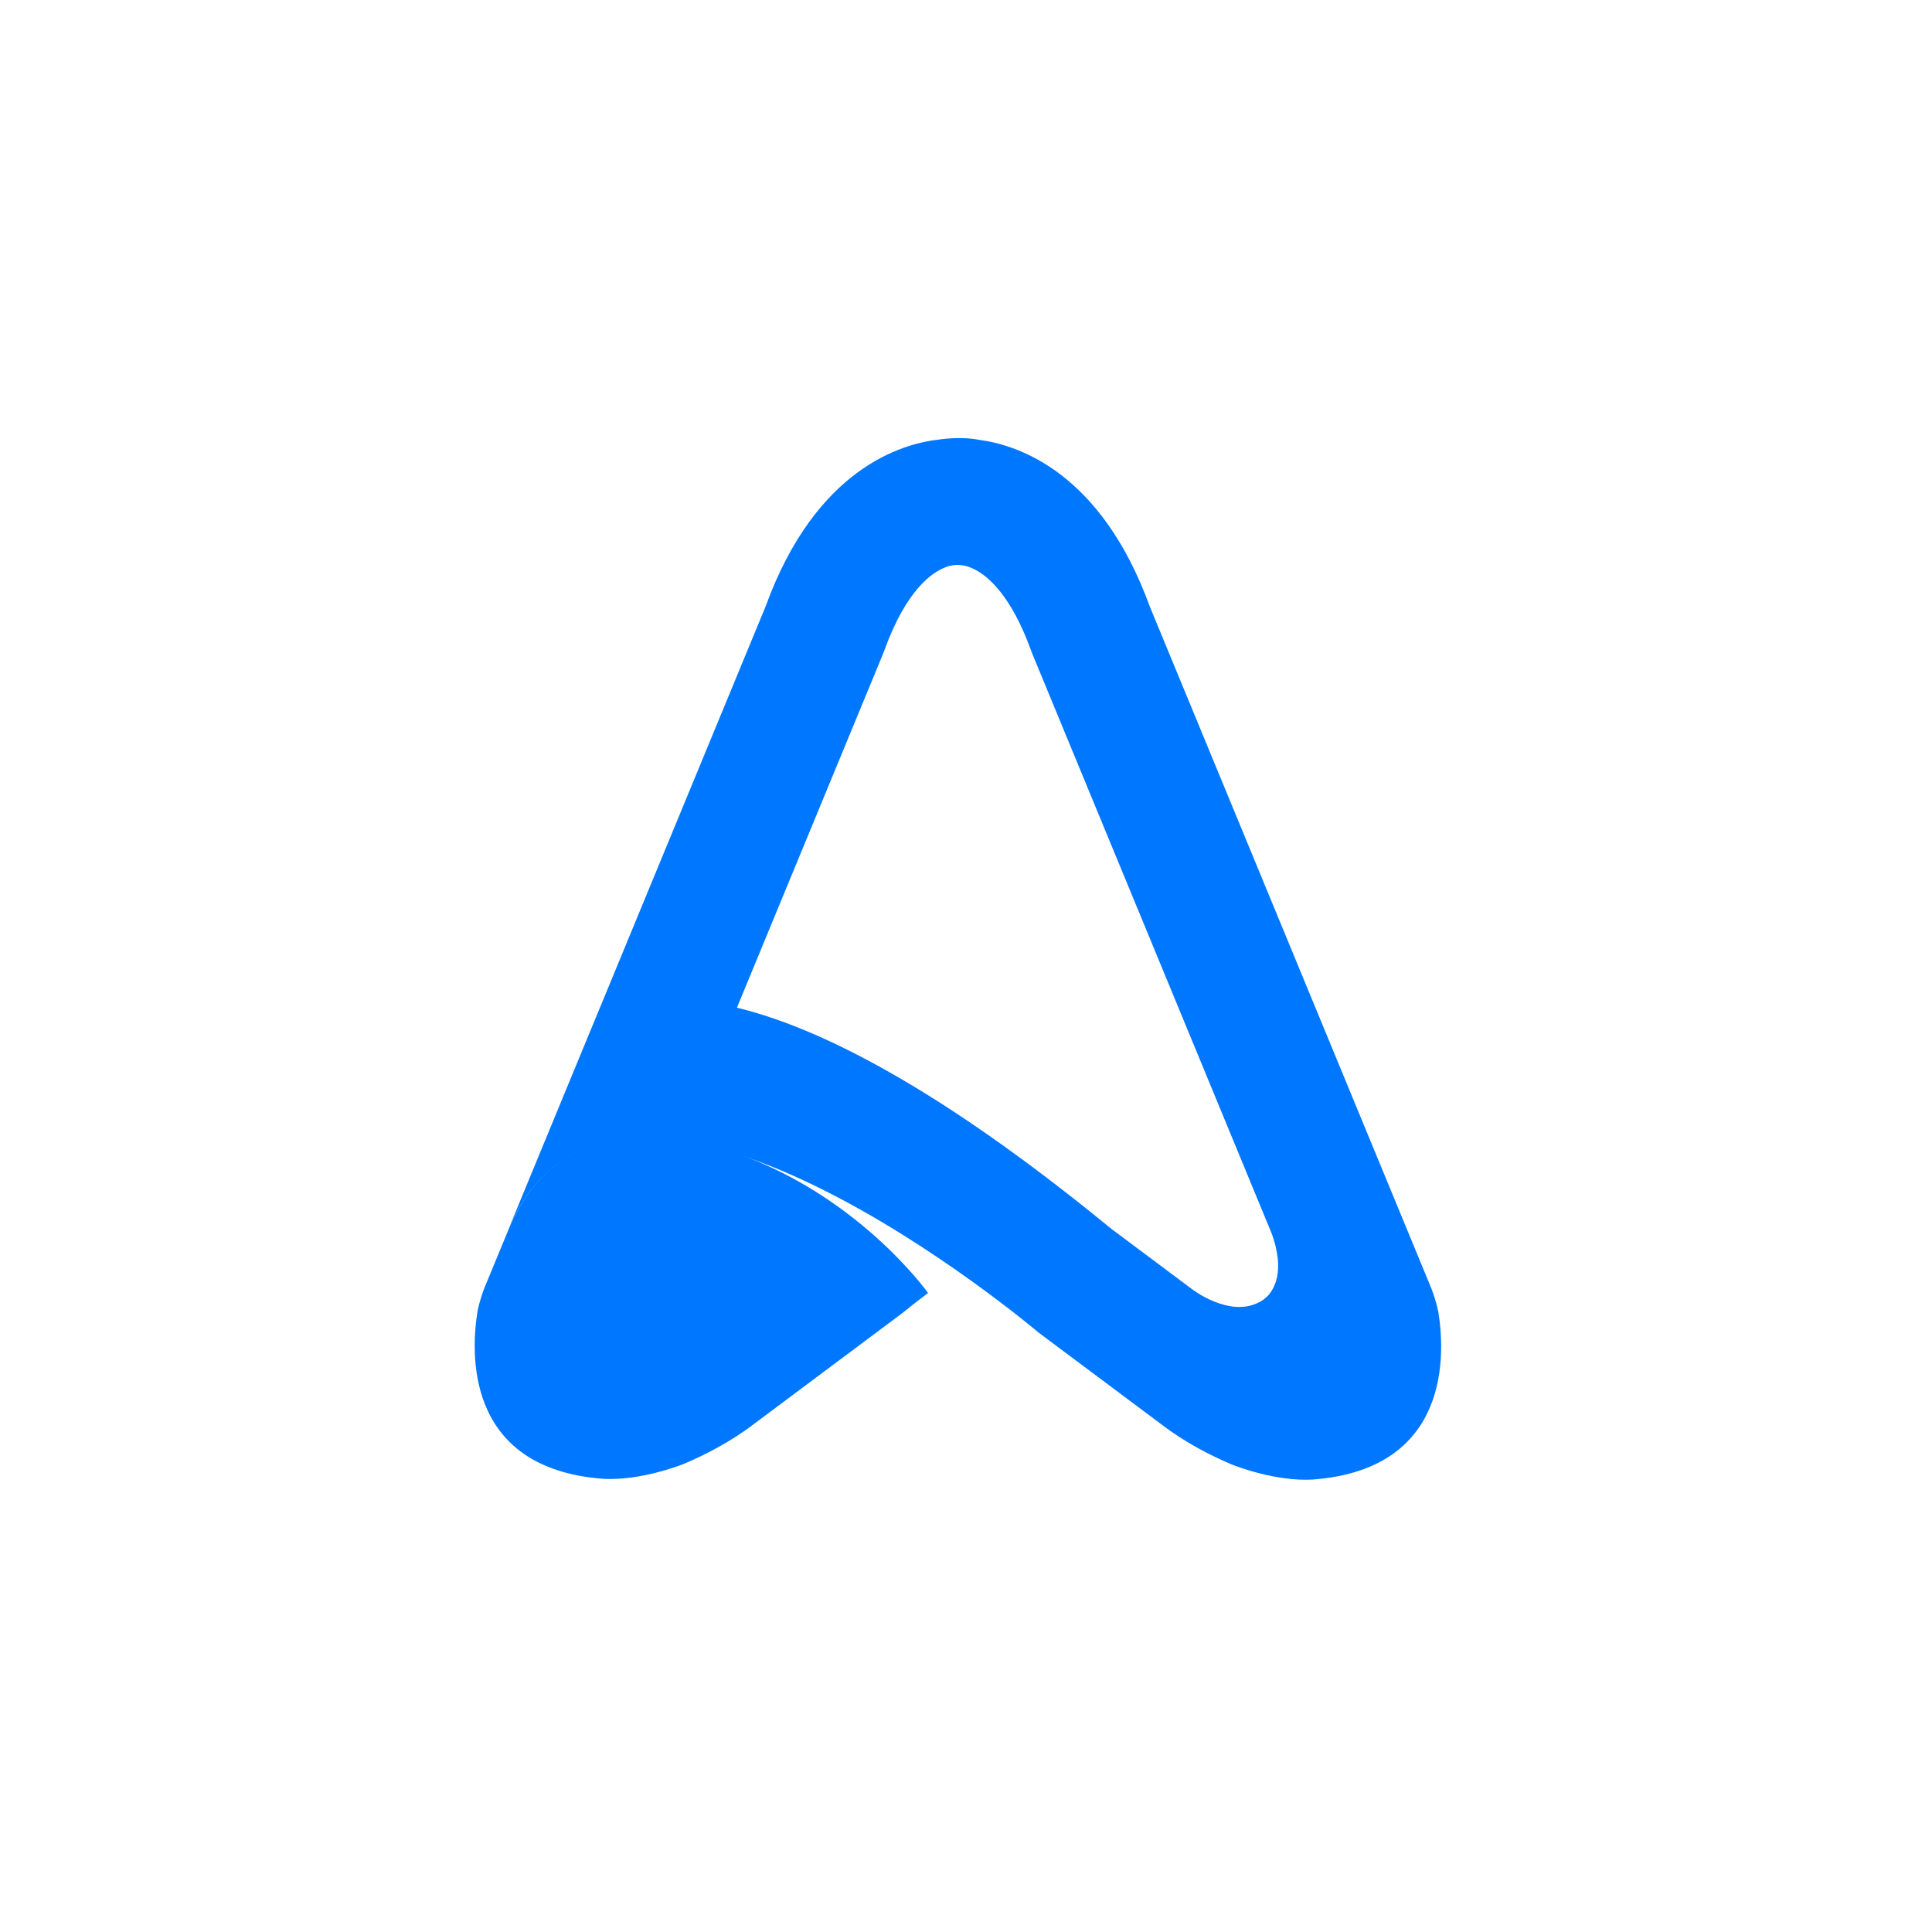 <?xml version="1.0" encoding="UTF-8" standalone="no"?>
<!-- Created with Inkscape (http://www.inkscape.org/) -->

<svg
   xmlns:osb="http://www.openswatchbook.org/uri/2009/osb"
   xmlns:dc="http://purl.org/dc/elements/1.1/"
   xmlns:cc="http://creativecommons.org/ns#"
   xmlns:rdf="http://www.w3.org/1999/02/22-rdf-syntax-ns#"
   xmlns:svg="http://www.w3.org/2000/svg"
   xmlns="http://www.w3.org/2000/svg"
   xmlns:sodipodi="http://sodipodi.sourceforge.net/DTD/sodipodi-0.dtd"
   xmlns:inkscape="http://www.inkscape.org/namespaces/inkscape"
   id="svg3336"
   version="1.1"
   inkscape:version="0.92.1 r15371"
   xml:space="preserve"
   width="708.662"
   height="708.662"
   viewBox="0 0 708.662 708.662"
   sodipodi:docname="Ailytic New blue logo only.svg"><defs
     id="defs3340"><linearGradient
       id="linearGradient4378"
       osb:paint="solid"><stop
         style="stop-color:#0065bd;stop-opacity:1;"
         offset="0"
         id="stop4380" /></linearGradient><linearGradient
       id="linearGradient4372"
       spreadMethod="pad"
       gradientTransform="matrix(0.021,0.019,0.019,-0.021,196.682,318.646)"
       gradientUnits="userSpaceOnUse"
       y2="0"
       x2="1"
       y1="0"
       x1="0"><stop
         id="stop4374"
         offset="0"
         style="stop-color:#0065bd;stop-opacity:1;" /><stop
         id="stop4376"
         offset="1"
         style="stop-opacity:0.306;stop-color:#0065bd" /></linearGradient><linearGradient
       id="linearGradient3392-6"
       spreadMethod="pad"
       gradientTransform="matrix(0.021,0.019,0.019,-0.021,196.682,318.646)"
       gradientUnits="userSpaceOnUse"
       y2="0"
       x2="1"
       y1="0"
       x1="0"><stop
         id="stop4242"
         offset="0"
         style="stop-color:#0065bd;stop-opacity:1" /><stop
         id="stop4244"
         offset="1"
         style="stop-opacity:1;stop-color:#003368" /></linearGradient><clipPath
       clipPathUnits="userSpaceOnUse"
       id="clipPath3350"><path
         d="m 0,566.93 566.93,0 L 566.93,0 0,0 0,566.93 Z"
         id="path3352"
         inkscape:connector-curvature="0" /></clipPath><linearGradient
       x1="0"
       y1="0"
       x2="1"
       y2="0"
       gradientUnits="userSpaceOnUse"
       gradientTransform="matrix(0.021,0.019,0.019,-0.021,196.682,318.646)"
       spreadMethod="pad"
       id="linearGradient3392"><stop
         style="stop-color:#0065bd;stop-opacity:1;"
         offset="0"
         id="stop3394" /><stop
         style="stop-opacity:1;stop-color:#23718f"
         offset="1"
         id="stop3396" /></linearGradient><linearGradient
       x1="0"
       y1="0"
       x2="1"
       y2="0"
       gradientUnits="userSpaceOnUse"
       gradientTransform="matrix(51.531,46.737,46.737,-51.531,172.35,248.739)"
       spreadMethod="pad"
       id="linearGradient3412"><stop
         style="stop-opacity:1;stop-color:#20aad9"
         offset="0"
         id="stop3414" /><stop
         style="stop-opacity:1;stop-color:#23718f"
         offset="1"
         id="stop3416" /></linearGradient><clipPath
       clipPathUnits="userSpaceOnUse"
       id="clipPath3424"><path
         d="m 0,566.93 566.93,0 L 566.93,0 0,0 0,566.93 Z"
         id="path3426"
         inkscape:connector-curvature="0" /></clipPath></defs><sodipodi:namedview
     pagecolor="#ffffff"
     bordercolor="#666666"
     borderopacity="1"
     objecttolerance="10"
     gridtolerance="10"
     guidetolerance="10"
     inkscape:pageopacity="0"
     inkscape:pageshadow="2"
     inkscape:window-width="5120"
     inkscape:window-height="2755"
     id="namedview3338"
     showgrid="false"
     inkscape:snap-bbox="true"
     inkscape:snap-global="false"
     inkscape:zoom="11.143483"
     inkscape:cx="220.2519"
     inkscape:cy="311.01154"
     inkscape:window-x="-13"
     inkscape:window-y="-13"
     inkscape:window-maximized="1"
     inkscape:current-layer="g3344" /><g
     id="g3344"
     inkscape:groupmode="layer"
     inkscape:label="AilyticOriginal"
     transform="matrix(1.25,0,0,-1.25,0,708.663)"><g
       id="g3380"
       inkscape:export-xdpi="90"
       inkscape:export-ydpi="90"
       transform="translate(-2.297,-85.575)"
       style="fill:#0077ff;fill-opacity:1"><g
         id="g3382"
         style="fill:#0077ff;fill-opacity:1"><g
           id="g3388"
           style="fill:#0077ff;fill-opacity:1"><g
             id="g3390"
             style="fill:#0077ff;fill-opacity:1"><path
               d="m 196.728,318.651 c -0.027,0.002 -0.05,0.002 -0.074,0.007 v 0 c 0.024,-0.005 0.047,-0.007 0.074,-0.007"
               style="fill:#0077ff;stroke:none;fill-opacity:1"
               id="path3398"
               inkscape:connector-curvature="0" /></g></g></g></g><g
       id="g3400"
       style="fill:#0077ff;fill-opacity:1"
       inkscape:export-xdpi="90"
       inkscape:export-ydpi="90"
       transform="translate(-2.297,-85.575)"><g
         id="g3402"
         style="fill:#0077ff;fill-opacity:1"><g
           id="g3408"
           style="fill:#0077ff;fill-opacity:1"><g
             id="g3410"
             style="fill:#0077ff;fill-opacity:1"><path
               d="m 152.174,293.3 -2.368,-5.735 -4.33,-10.488 c 0,0 -0.005,-0.013 -0.005,-0.015 v 0 l -1.052,-2.537 c -0.656,-1.731 -1.47,-4.16 -1.977,-6.706 v 0 c -1.913,-11.563 -4.16,-46.233 36.914,-49.262 v 0 c 10.742,-0.573 22.133,3.798 23.818,4.473 v 0 c 6.191,2.643 13.753,6.512 20.646,11.829 v 0 l 43.436,32.46 c 0.011,0.008 3.149,2.607 7.374,5.764 v 0 c 0,0 -21.15,29.834 -59.134,41.982 v 0 c -2.284,0.663 -4.426,1.324 -6.679,1.822 l -5.654,1.077 -5.55,0.688 c -1.563,0.112 -4.312,0.187 -5.84,0.187 v 0 c -16.731,0 -31.141,-6.906 -39.6,-25.539"
               style="fill:#0077ff;fill-opacity:1;stroke:none"
               id="path3418"
               inkscape:connector-curvature="0"
               sodipodi:nodetypes="ccccccccccccccccccccccccc" /></g></g></g></g><g
       id="g3420"
       inkscape:export-xdpi="90"
       inkscape:export-ydpi="90"
       transform="translate(-2.441,-85.79)"
       style="fill:#0077ff;fill-opacity:1"><g
         id="g3422"
         clip-path="url(#clipPath3424)"
         style="opacity:1;fill:#0077ff;fill-opacity:1;stroke:none"><g
           id="g3428"
           transform="translate(373.825,271.875)"
           style="fill:#0077ff;fill-opacity:1;stroke:none"><path
             d="M 0,0 -0.037,0.031 C -0.19,-0.111 -0.306,-0.283 -0.475,-0.415 -0.506,-0.44 -0.544,-0.457 -0.582,-0.482 -0.927,-0.739 -1.302,-0.961 -1.708,-1.164 -10.602,-6.109 -21.788,2.7 -21.788,2.7 -28.76,7.911 -37.396,14.361 -45.316,20.286 -96.587,62.363 -131.669,79.47 -155.139,85.148 l 42.758,103.551 c 0.203,0.496 0.394,0.988 0.571,1.482 6.39,17.566 13.913,22.668 17.744,24.154 v 0.004 c 0,0 3.306,1.642 7.416,-0.008 0.351,-0.138 0.743,-0.314 1.149,-0.517 0.04,-0.019 0.069,-0.027 0.101,-0.046 4.067,-2.069 10.733,-7.769 16.487,-23.587 0.184,-0.494 0.375,-0.986 0.573,-1.482 L 1.594,19.339 c 0,0 1.057,-2.411 1.639,-5.682 h 0.008 c 0,-0.018 0,-0.037 0.009,-0.056 0.006,-0.074 0.015,-0.147 0.037,-0.22 C 5.119,3.745 0,0 0,0 M 50.666,-4.056 C 50.151,-1.51 49.341,0.919 48.682,2.65 l -1.043,2.538 c 0,0.001 -0.009,0.014 -0.009,0.014 l -81.624,197.677 c -14.319,39.398 -38.583,47.376 -50.028,48.886 l 0.007,0.002 c -5.571,1.106 -11.803,0.105 -11.803,0.105 l -0.005,-0.004 c -11.023,-1.215 -36.198,-8.536 -50.908,-48.989 L -197.947,78.836 h -0.005 l -23.699,-57.411 c 32.79,72.211 155.088,-31.657 155.088,-31.657 0,0 -0.022,0.027 -0.045,0.042 v -0.008 l 35.893,-26.818 c 6.897,-5.317 14.45,-9.186 20.65,-11.829 1.676,-0.676 13.076,-5.046 23.818,-4.473 41.064,3.029 38.82,37.699 36.913,49.262"
             style="fill:#0077ff;fill-opacity:1;fill-rule:evenodd;stroke:none"
             id="path3430"
             inkscape:connector-curvature="0" /></g></g></g></g></svg>